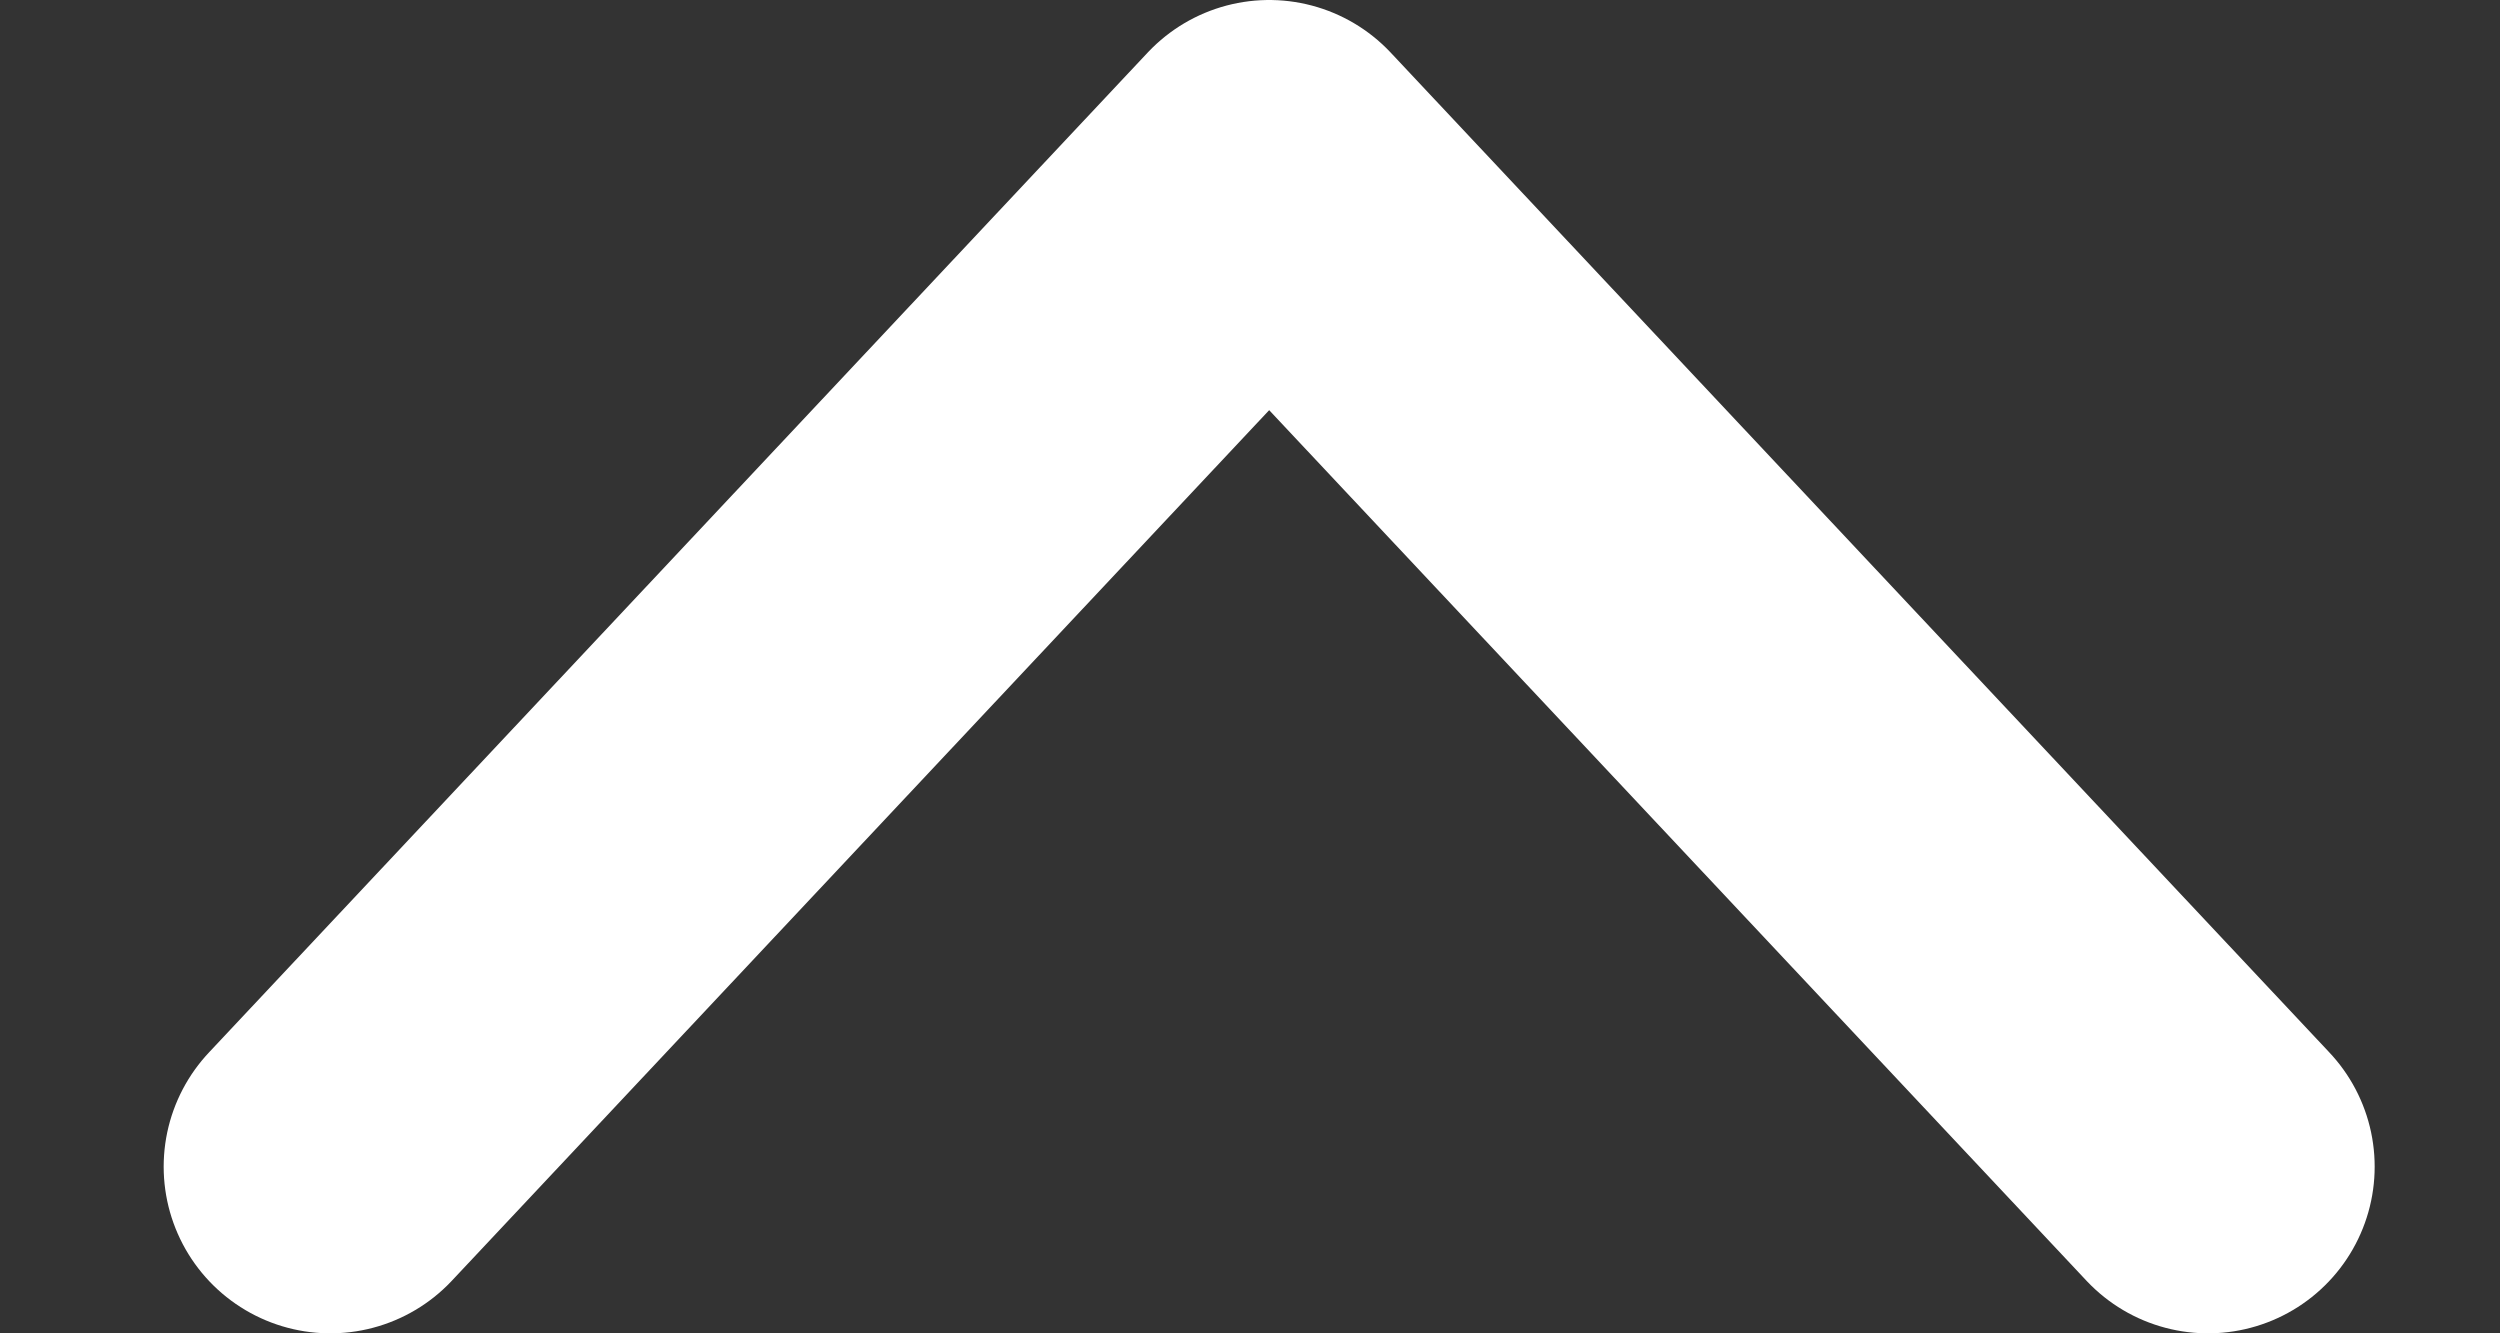 <svg width="15" height="8" viewBox="0 0 15 8" fill="none" xmlns="http://www.w3.org/2000/svg">
<rect x="0" y="0" width="15" height="8" fill="#333333" stroke="none"/>
<path d="M13.248 7L7.615 1L1.982 7" stroke="white" stroke-width="2" stroke-linecap="round" stroke-linejoin="round"/>
</svg>
